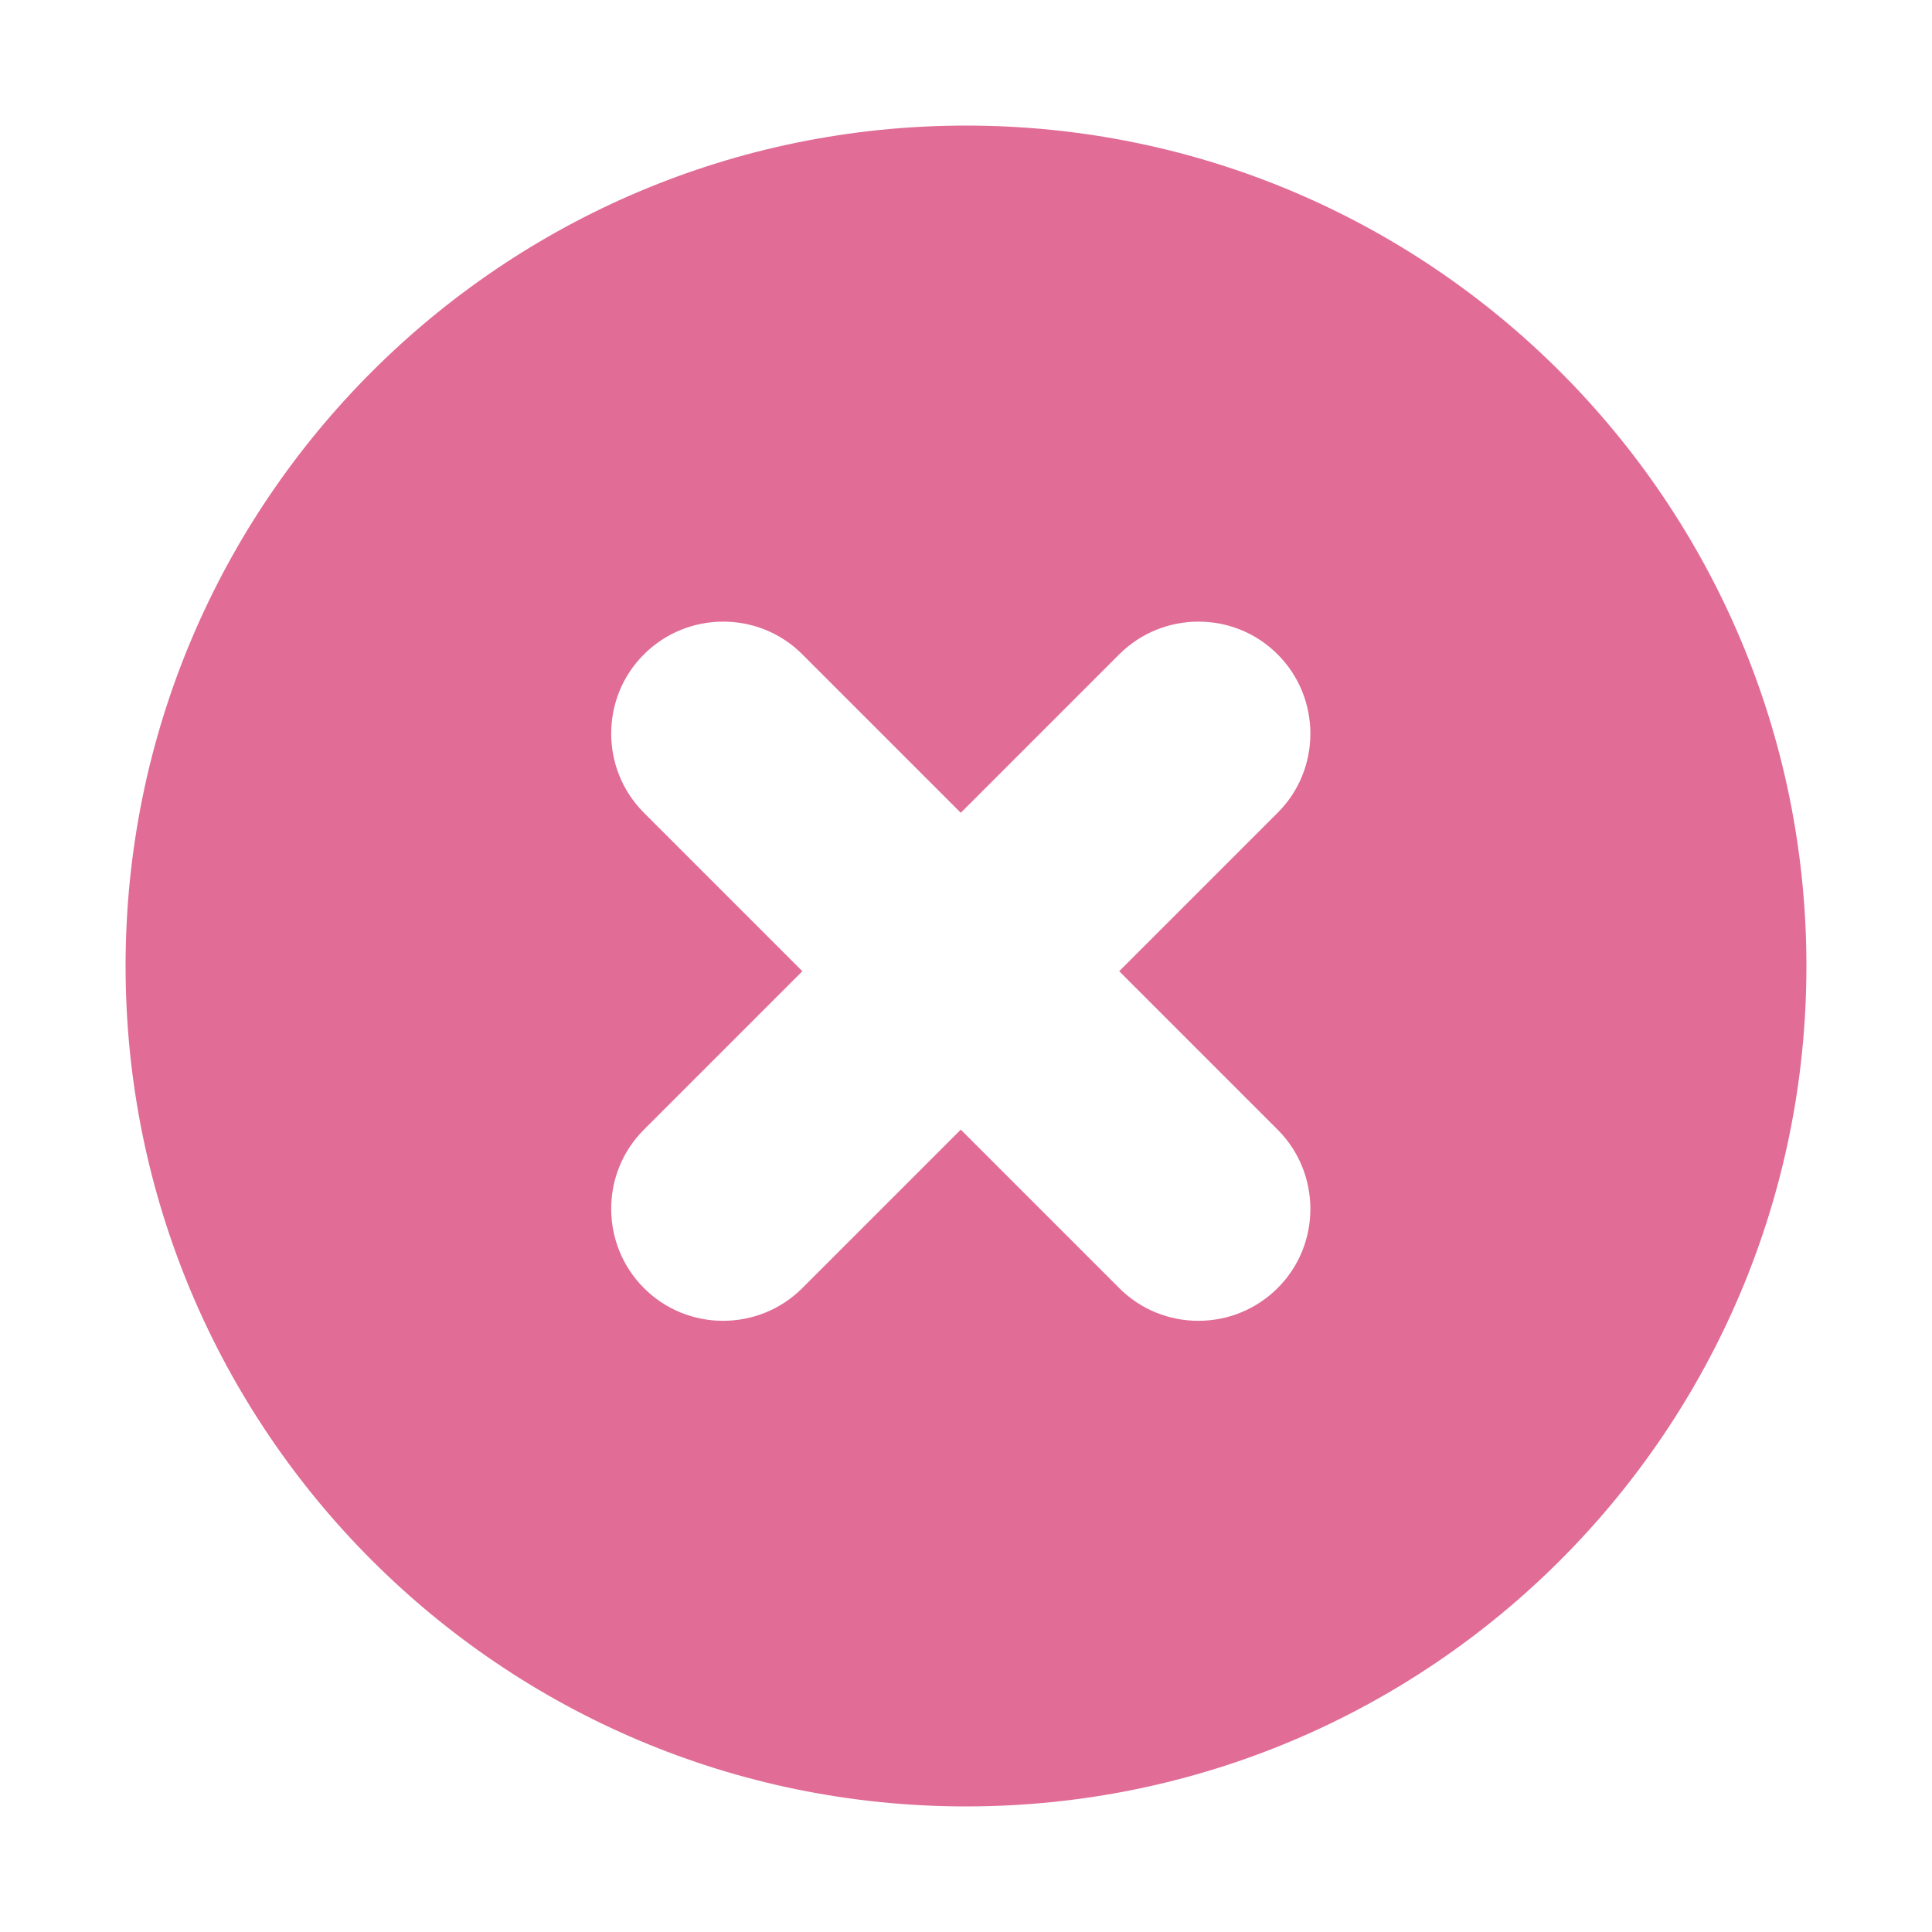 <?xml version="1.0" standalone="no"?><!DOCTYPE svg PUBLIC "-//W3C//DTD SVG 1.1//EN" "http://www.w3.org/Graphics/SVG/1.1/DTD/svg11.dtd"><svg t="1582632454992" class="icon" viewBox="0 0 1024 1024" version="1.1" xmlns="http://www.w3.org/2000/svg" p-id="2387" xmlns:xlink="http://www.w3.org/1999/xlink" width="64" height="64"><defs><style type="text/css"></style></defs><path d="M512 66.56C266.035 66.56 66.56 266.035 66.56 512s199.475 445.44 445.44 445.44 445.44-199.475 445.44-445.44S757.965 66.56 512 66.56z m165.171 532.173c23.142 23.142 23.142 60.928 0 83.968-23.142 23.142-60.928 23.142-83.968 0l-83.968-83.968-83.968 83.968c-23.142 23.142-60.928 23.142-83.968 0-23.142-23.142-23.142-60.928 0-83.968l83.968-83.968-83.968-83.968c-23.142-23.142-23.142-60.928 0-83.968 23.142-23.142 60.928-23.142 83.968 0l83.968 83.968 83.968-83.968c23.142-23.142 60.928-23.142 83.968 0 23.142 23.142 23.142 60.928 0 83.968l-83.968 83.968 83.968 83.968z" p-id="2388" fill="#E16C96"></path></svg>